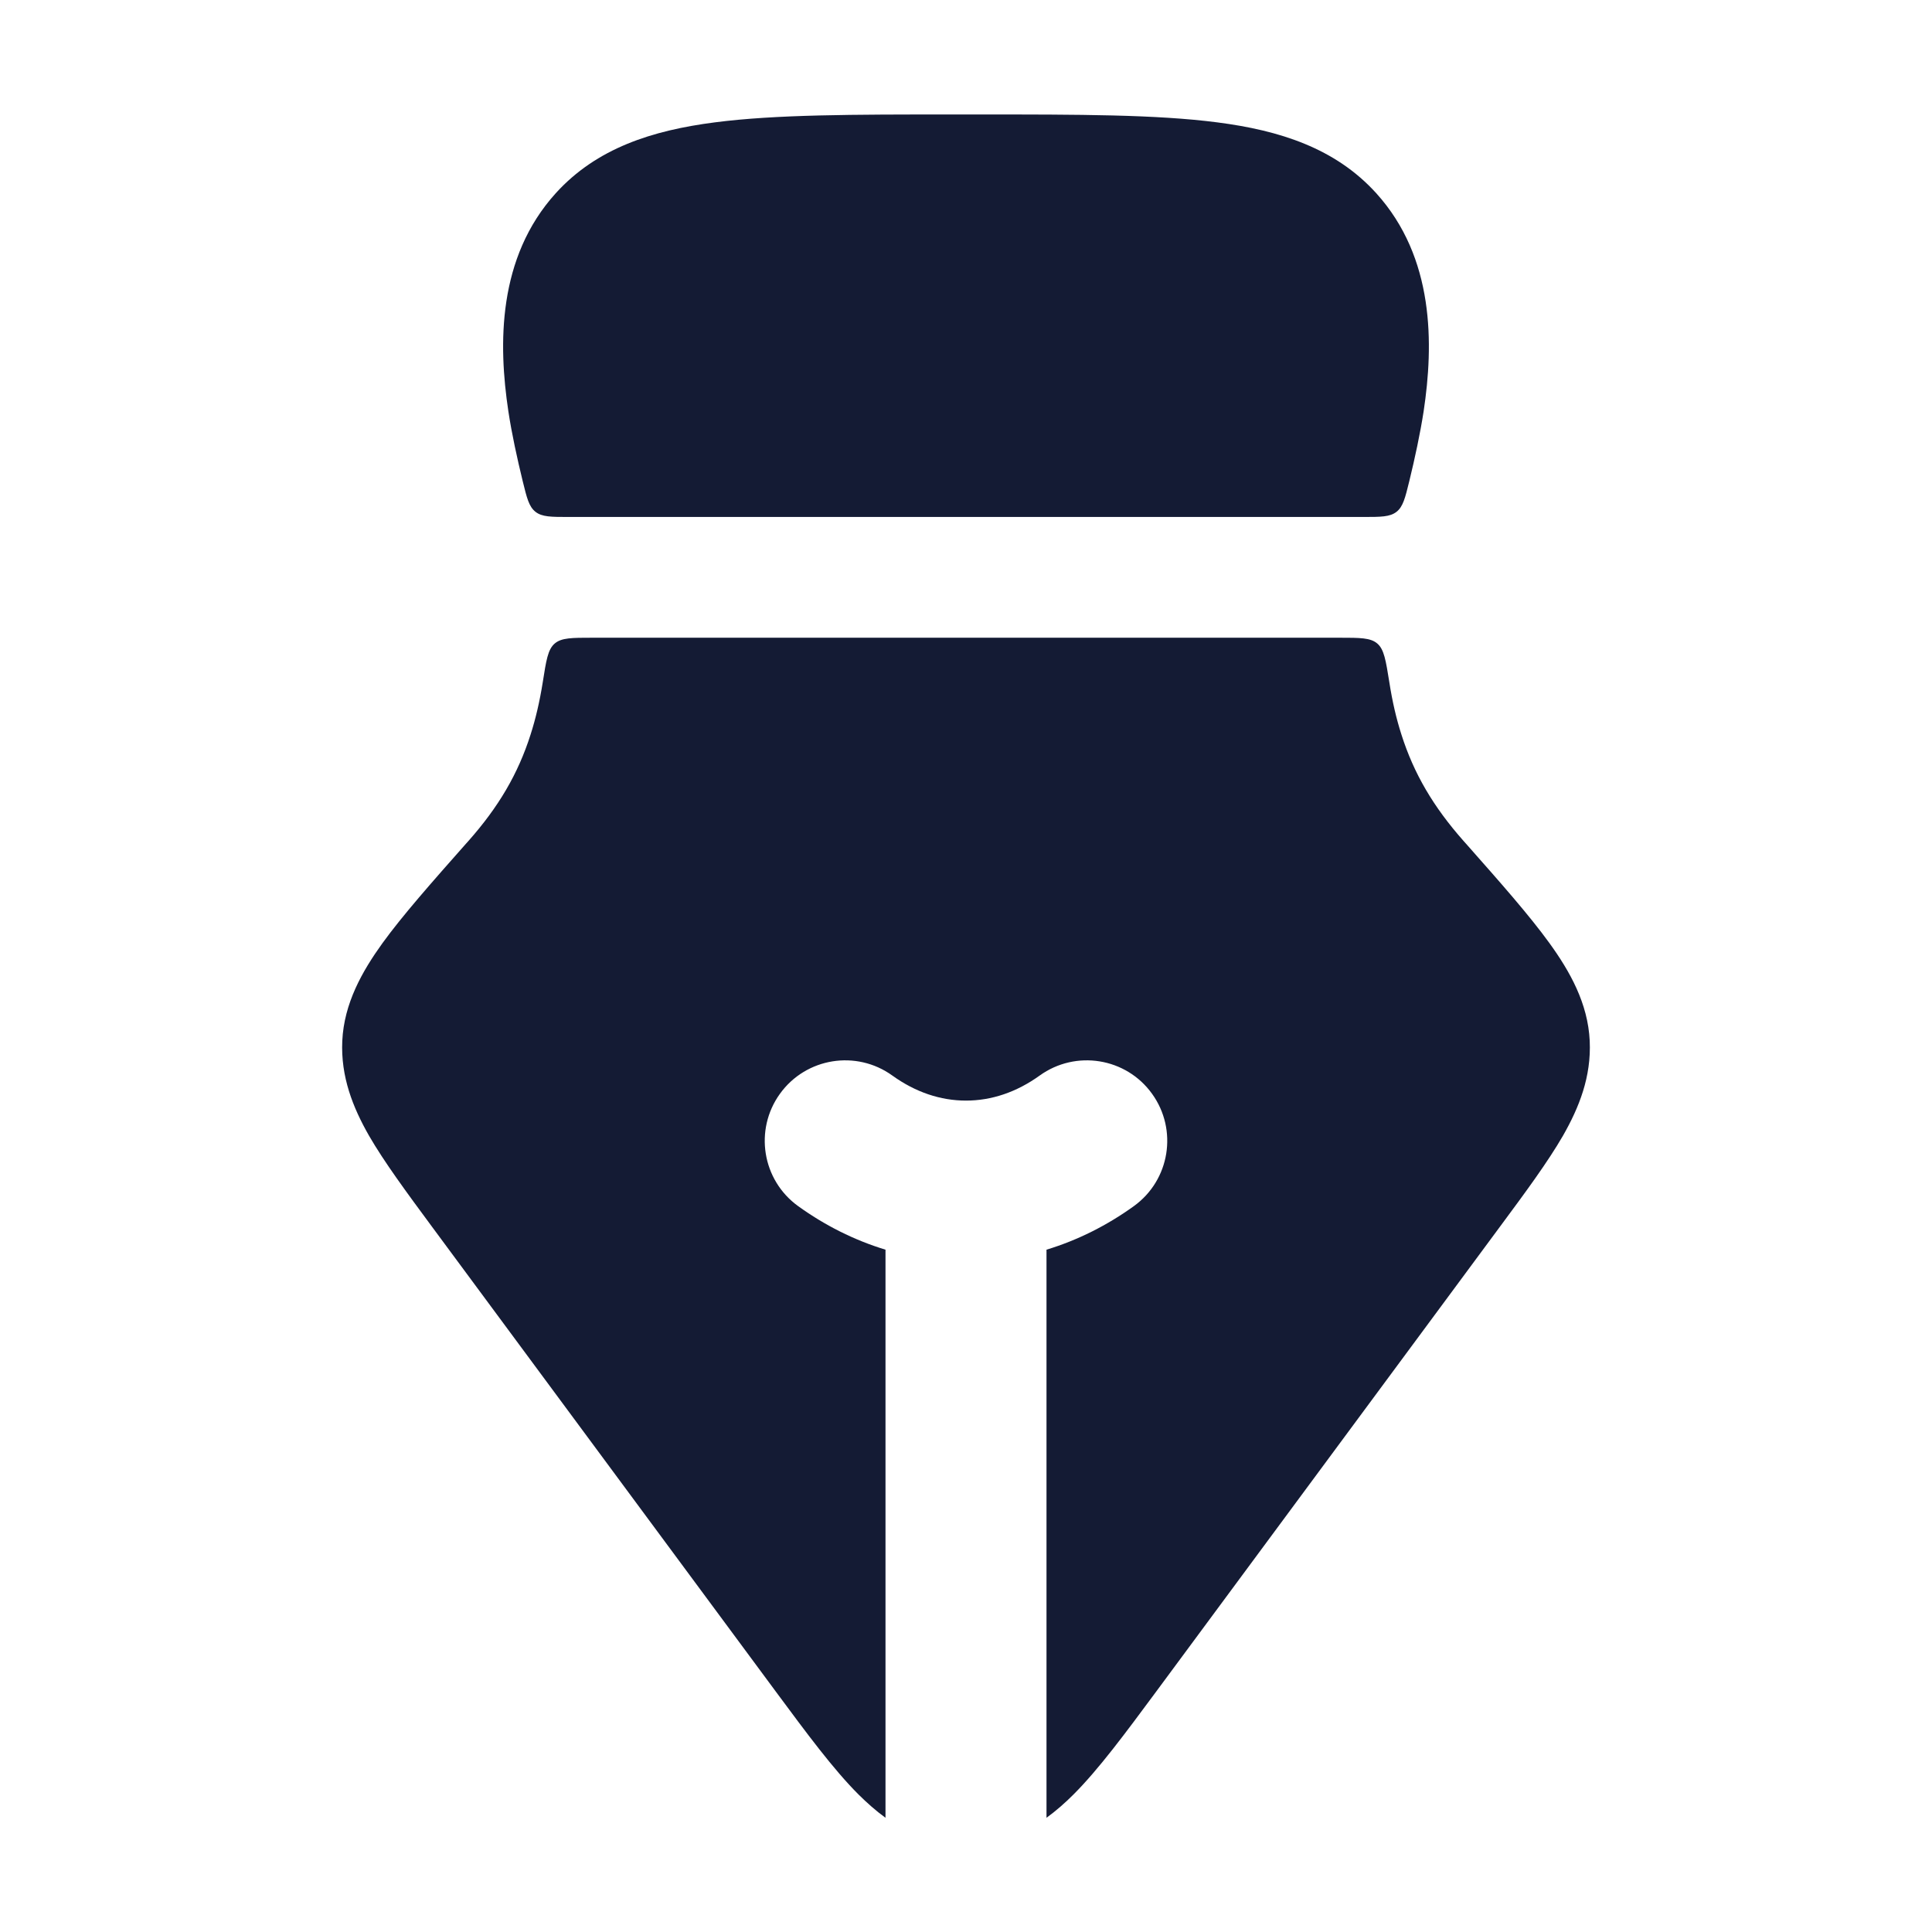 <svg width="24" height="24" viewBox="0 0 24 24" fill="none" xmlns="http://www.w3.org/2000/svg">
<path d="M12.187 1.422H11.812C10.611 1.422 9.635 1.422 8.88 1.52C8.103 1.62 7.412 1.84 6.904 2.4C6.178 3.202 6.19 4.278 6.315 5.109C6.357 5.387 6.424 5.693 6.493 5.976C6.545 6.188 6.571 6.294 6.652 6.358C6.734 6.422 6.845 6.422 7.068 6.422L16.931 6.422C17.154 6.422 17.266 6.422 17.348 6.358C17.429 6.294 17.455 6.188 17.507 5.976C17.576 5.693 17.642 5.387 17.685 5.109C17.81 4.278 17.822 3.202 17.096 2.4C16.588 1.84 15.897 1.62 15.12 1.52C14.365 1.422 13.389 1.422 12.187 1.422Z" fill="#141B34"/>
<path fill-rule="evenodd" clip-rule="evenodd" d="M17.109 7.994C17.194 8.066 17.215 8.203 17.259 8.476C17.296 8.715 17.346 8.929 17.409 9.125C17.564 9.612 17.806 10.023 18.182 10.448L18.208 10.477C18.638 10.963 18.997 11.369 19.248 11.716C19.501 12.066 19.726 12.463 19.748 12.93C19.769 13.376 19.616 13.758 19.416 14.108C19.227 14.435 18.952 14.808 18.634 15.237L14.357 21.021C13.98 21.53 13.649 21.978 13.335 22.292C13.232 22.395 13.12 22.494 13 22.581V15.524C13.392 15.405 13.756 15.22 14.085 14.983C14.533 14.66 14.634 14.035 14.311 13.587C13.989 13.139 13.364 13.038 12.915 13.361C12.627 13.568 12.317 13.672 12 13.672C11.683 13.672 11.373 13.568 11.085 13.361C10.637 13.038 10.012 13.139 9.689 13.587C9.366 14.035 9.467 14.66 9.915 14.983C10.244 15.22 10.608 15.405 11 15.524V22.581C10.88 22.494 10.769 22.395 10.665 22.292C10.351 21.978 10.02 21.53 9.643 21.021L5.365 15.237C5.048 14.808 4.773 14.435 4.584 14.108C4.384 13.758 4.231 13.375 4.252 12.93C4.274 12.463 4.499 12.066 4.752 11.715C5.003 11.369 5.362 10.963 5.792 10.477L5.818 10.448C6.194 10.024 6.436 9.612 6.591 9.125C6.654 8.929 6.704 8.715 6.742 8.477C6.785 8.203 6.806 8.066 6.891 7.994C6.975 7.922 7.104 7.922 7.362 7.922L16.638 7.922C16.896 7.922 17.025 7.922 17.109 7.994Z" fill="#141B34"/>
</svg>
